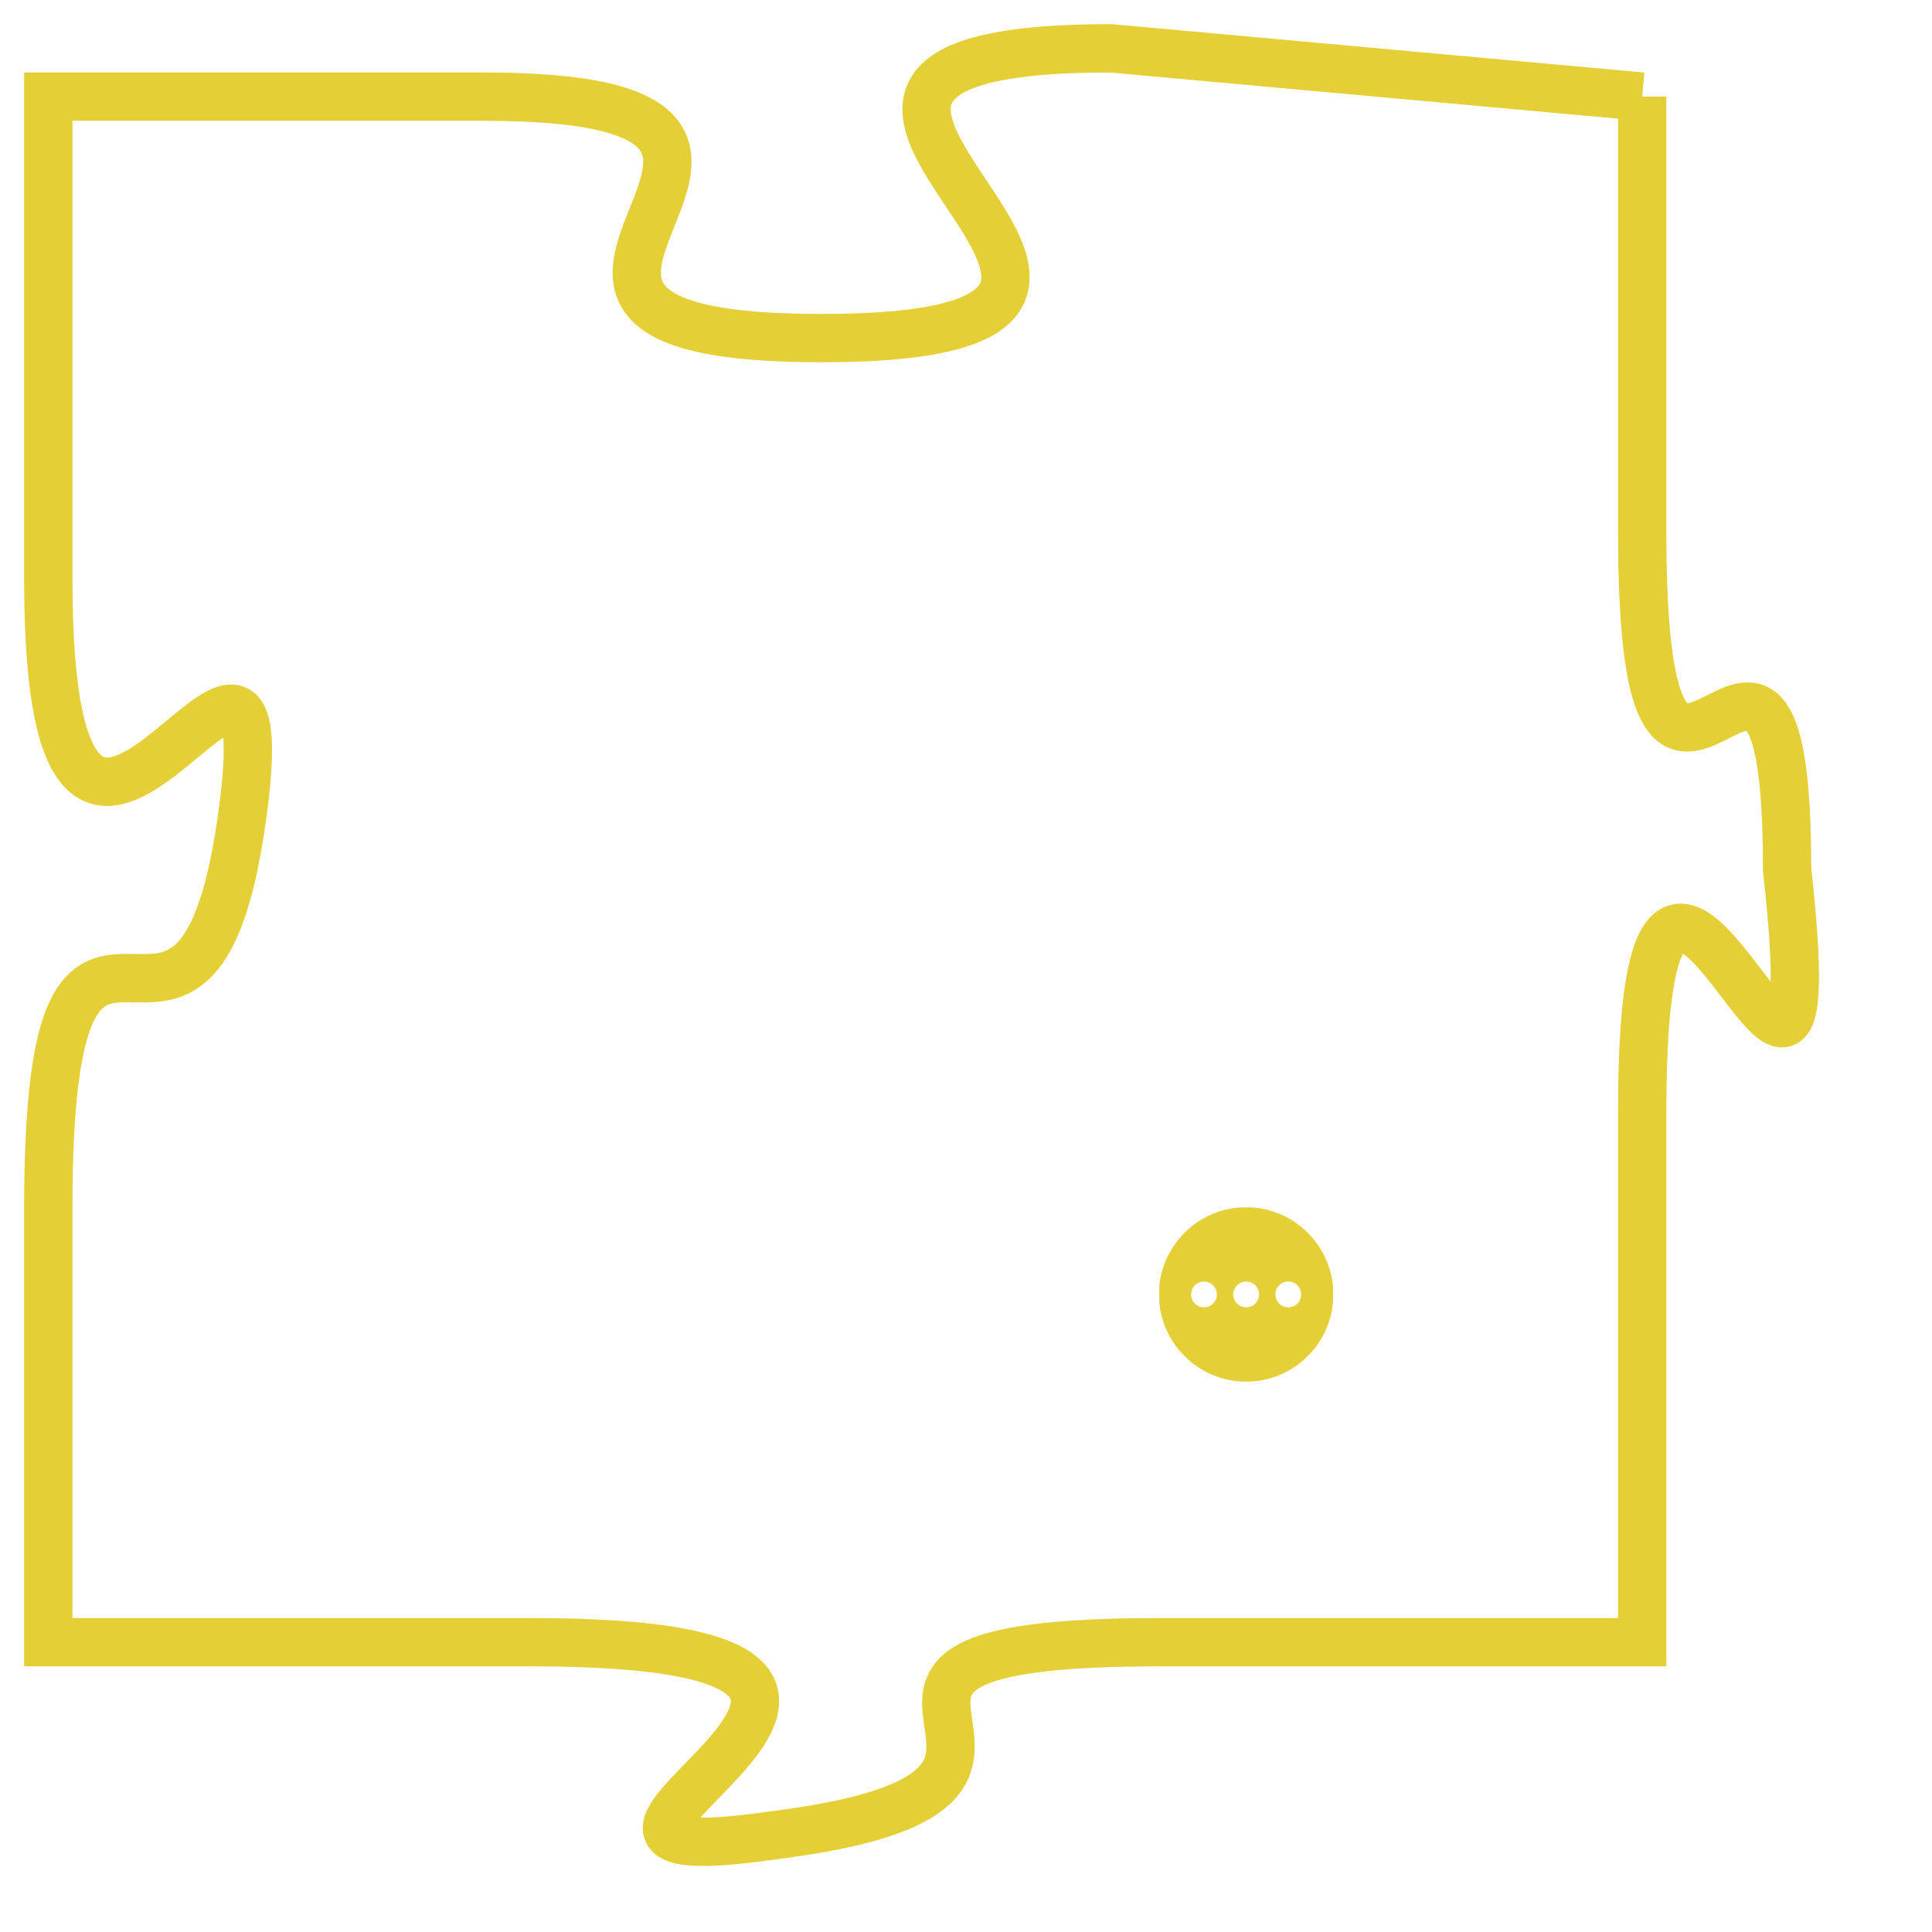 <svg version="1.1" xmlns="http://www.w3.org/2000/svg" xmlns:xlink="http://www.w3.org/1999/xlink" fill="transparent" x="0" y="0" width="350" height="350" preserveAspectRatio="xMinYMin slice"><style type="text/css">.links{fill:transparent;stroke: #E4CF37;}.links:hover{fill:#63D272; opacity:0.4;}</style><defs><g id="allt"><path id="t2781" d="M1716,672 L1705,671 C1695,671 1709,677 1699,677 C1690,677 1701,672 1692,672 L1683,672 1683,672 L1683,682 C1683,692 1688,680 1687,687 C1686,694 1683,686 1683,695 L1683,704 1683,704 L1693,704 C1704,704 1691,709 1698,708 C1706,707 1697,704 1706,704 L1716,704 1716,704 L1716,693 C1716,683 1720,697 1719,688 C1719,680 1716,690 1716,681 L1716,672"/></g><clipPath id="c" clipRule="evenodd" fill="transparent"><use href="#t2781"/></clipPath></defs><svg viewBox="1682 670 39 40" preserveAspectRatio="xMinYMin meet"><svg width="4380" height="2430"><g><image crossorigin="anonymous" x="0" y="0" href="https://nftpuzzle.license-token.com/assets/completepuzzle.svg" width="100%" height="100%" /><g class="links"><use href="#t2781"/></g></g></svg><svg x="1706" y="695" height="9%" width="9%" viewBox="0 0 330 330"><g><a xlink:href="https://nftpuzzle.license-token.com/" class="links"><title>See the most innovative NFT based token software licensing project</title><path fill="#E4CF37" id="more" d="M165,0C74.019,0,0,74.019,0,165s74.019,165,165,165s165-74.019,165-165S255.981,0,165,0z M85,190 c-13.785,0-25-11.215-25-25s11.215-25,25-25s25,11.215,25,25S98.785,190,85,190z M165,190c-13.785,0-25-11.215-25-25 s11.215-25,25-25s25,11.215,25,25S178.785,190,165,190z M245,190c-13.785,0-25-11.215-25-25s11.215-25,25-25 c13.785,0,25,11.215,25,25S258.785,190,245,190z"></path></a></g></svg></svg></svg>
